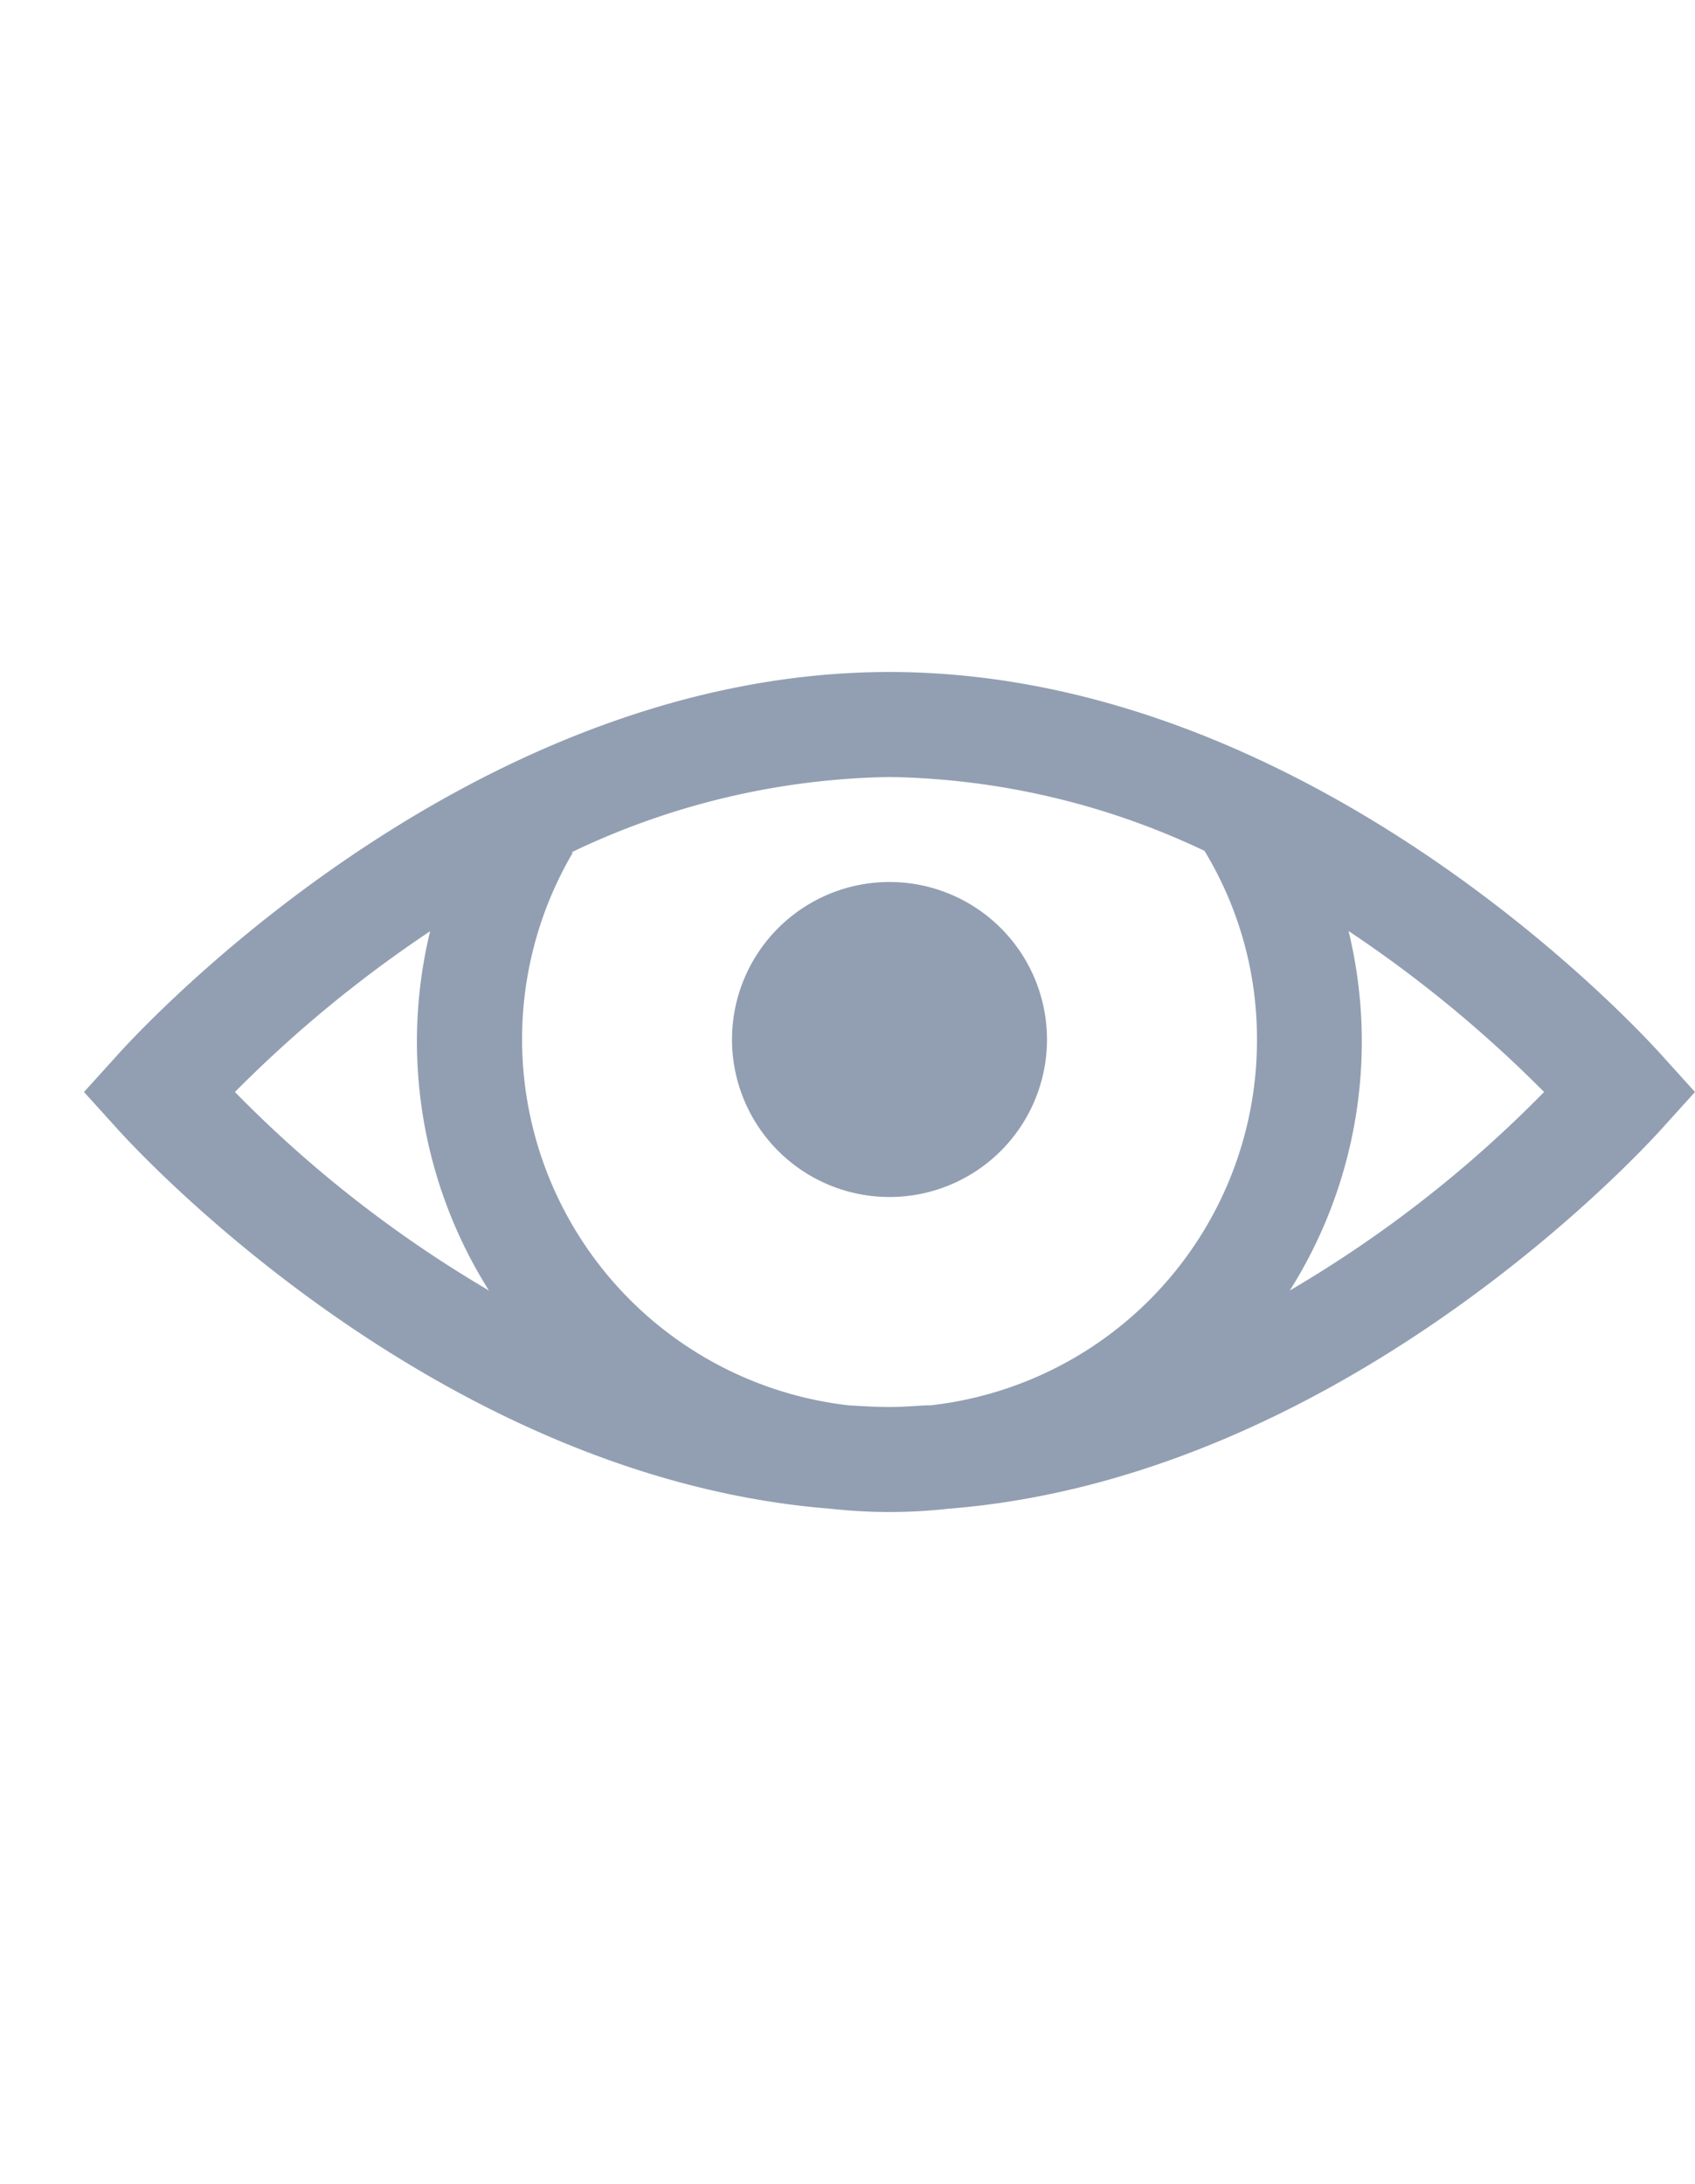<svg id="Group_60544" data-name="Group 60544" xmlns="http://www.w3.org/2000/svg" width="20.18" height="26" viewBox="0 0 20.18 26">
  <rect id="Rectangle_16460" data-name="Rectangle 16460" width="20" height="26" rx="2" fill="#fff" opacity="0"/>
  <g id="Password" transform="translate(58.313 -599.281)">
    <path id="icons8-eye" d="M10.246,8c-5.21,0-9.219,4.59-9.219,4.59L.656,13l.371.41s3.655,4.167,8.516,4.551a6.348,6.348,0,0,0,1.406,0c4.861-.383,8.516-4.551,8.516-4.551l.371-.41-.371-.41S15.456,8,10.246,8Zm0,1.25a9.053,9.053,0,0,1,3.75.879,4.307,4.307,0,0,1,.625,2.246,4.372,4.372,0,0,1-3.887,4.355c-.012,0-.027,0-.039,0-.149.007-.3.02-.449.02s-.327-.01-.488-.02a4.387,4.387,0,0,1-3.281-6.582h-.02A9.075,9.075,0,0,1,10.246,9.25Zm0,1.25a1.875,1.875,0,1,0,1.875,1.875A1.875,1.875,0,0,0,10.246,10.5Zm-5.469.586a5.557,5.557,0,0,0,.7,4.277A14.5,14.5,0,0,1,2.453,13,14.957,14.957,0,0,1,4.777,11.086Zm10.938,0A14.957,14.957,0,0,1,18.039,13a14.5,14.5,0,0,1-3.027,2.363,5.557,5.557,0,0,0,.7-4.277Z" transform="translate(-57.969 599.281)" fill="#929fb2"/>
    <path id="icons8-hide" d="M2.911,2.281l-.838.838,4.3,4.3s0,.014,0,.018l.838.82s0,.014,0,.018L8.487,9.534s0,.014,0,.018l8.747,8.729.838-.838L14.428,13.8a12.025,12.025,0,0,0,3.7-3.171l.237-.346-.237-.346s-2.838-3.964-7.472-4.282a4.479,4.479,0,0,0-.583-.036,4.349,4.349,0,0,0-.547.036,8.951,8.951,0,0,0-2.661.583Zm7.162,4.5A3.505,3.505,0,0,1,12.934,12.3L11.658,11.01a1.693,1.693,0,0,0,.164-.729,1.75,1.75,0,0,0-1.749-1.749,1.693,1.693,0,0,0-.729.164L8.05,7.42a3.488,3.488,0,0,1,1.513-.6C9.733,6.807,9.9,6.782,10.073,6.782ZM4.7,7.4A12.01,12.01,0,0,0,2.018,9.935l-.237.346.237.346c.123.171,2.923,3.97,7.472,4.282a4.479,4.479,0,0,0,.583.036c.159,0,.314-.009.474-.018.032,0,.059-.014.091-.018a8.753,8.753,0,0,0,1.367-.2l-1-1h-.018l-.036-.036a3.36,3.36,0,0,1-.875.109c-.128,0-.257-.011-.383-.018a3.5,3.5,0,0,1-3.116-3.481,3.36,3.36,0,0,1,.109-.875l-.911-.929a4.585,4.585,0,0,0,.292,4.155,11.425,11.425,0,0,1-2.825-2.351,11.471,11.471,0,0,1,2.3-2.041Zm9.367.492A10.114,10.114,0,0,1,16.852,10.3a9.615,9.615,0,0,1-2.77,2.369,4.617,4.617,0,0,0-.018-4.774Z" transform="translate(-57.093 602)" fill="#5d718d" opacity="0"/>
  </g>
</svg>

